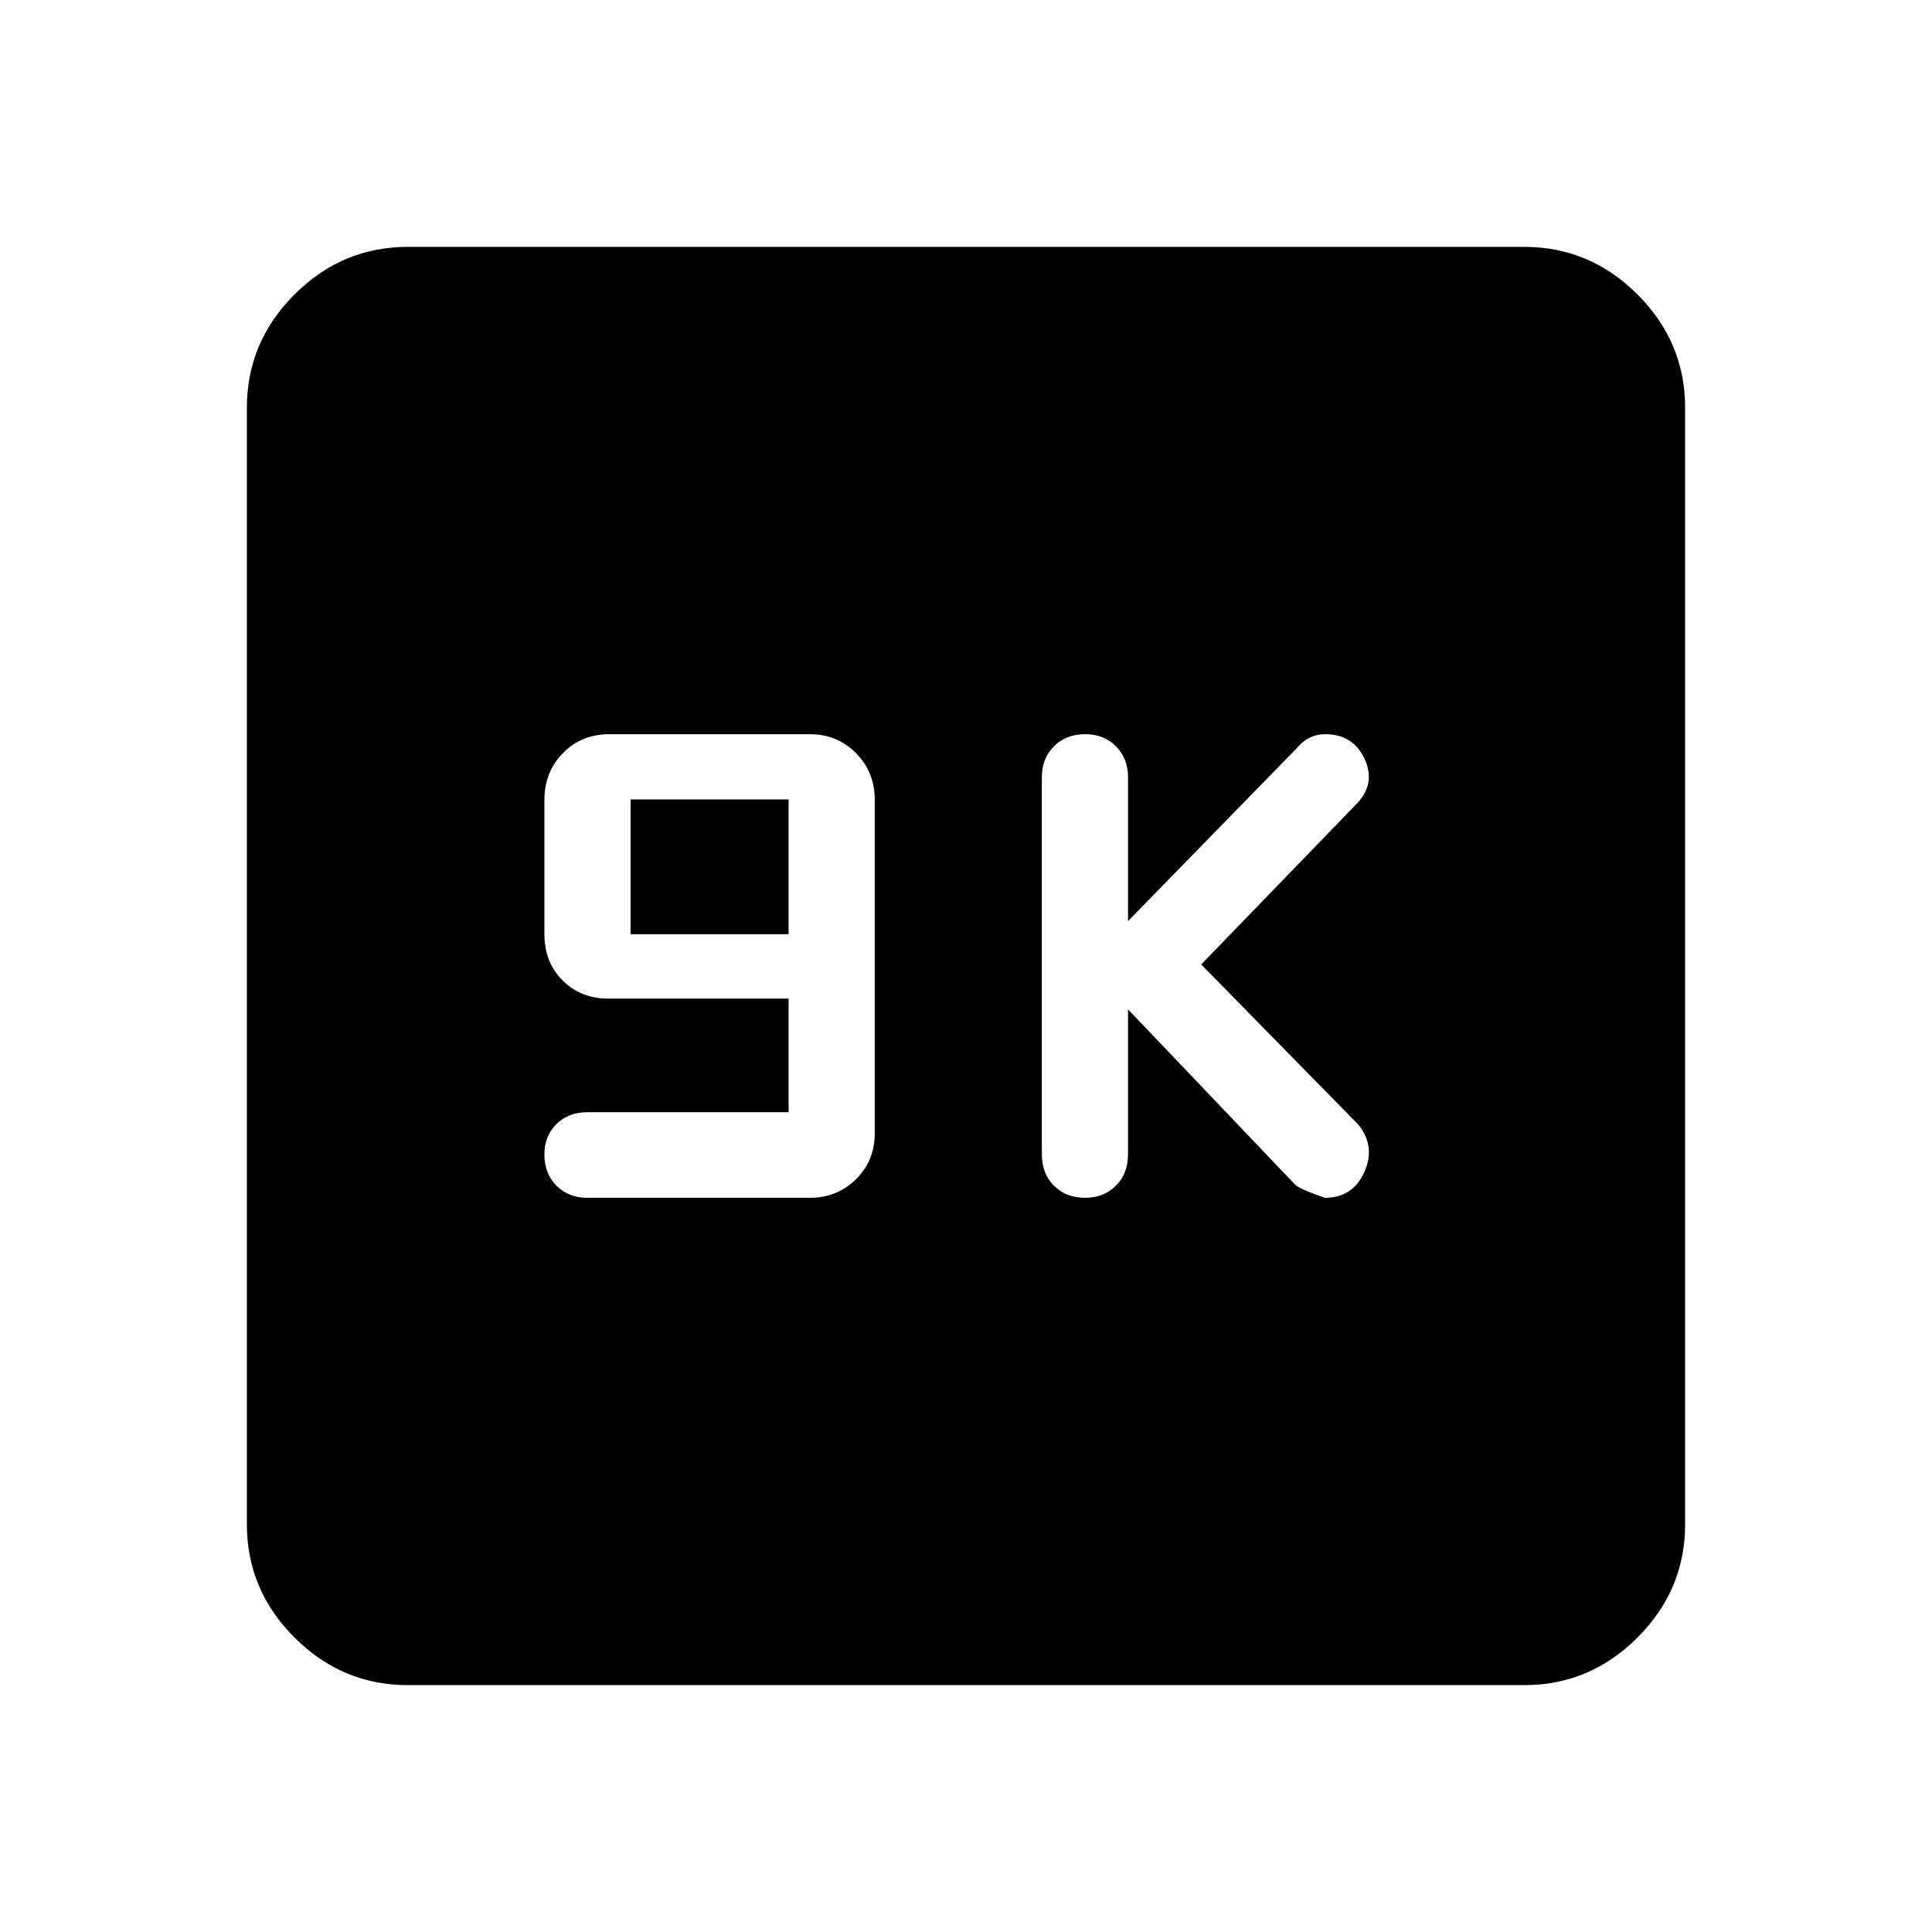 <svg xmlns="http://www.w3.org/2000/svg" height="40" viewBox="0 -960 960 960" width="40"><path d="M391.85-407.35h-99.97q-9.44 0-15.4 5.92-5.97 5.93-5.97 15.05 0 9.51 5.98 15.53 5.99 6.03 15.35 6.03h110.48q13.7 0 23.02-9.23 9.33-9.22 9.33-22.77v-165.69q0-13.81-9.31-23.24-9.31-9.43-22.99-9.43h-99.56q-13.93 0-23.12 9.43-9.18 9.43-9.18 23.25v66.57q0 14.07 9.04 23.1 9.03 9.03 22.74 9.03h89.56v56.45Zm-78.52-88.44v-66.98h78.52v66.98h-78.52Zm247.18 37.33 82.72 86.77q1.77 2.25 15.08 6.87 13.84 0 19.61-12.77 5.77-12.78-3.02-23.64l-78.03-79.54 77.72-80.32q9.1-9.92 3.38-22.01-5.71-12.08-19.53-12.08-4.39 0-8 1.92-3.61 1.93-6.2 5.15l-83.73 85.8v-71.59q0-9.25-6.01-15.27-6-6.01-15.25-6.01-9.51 0-15.53 6.01-6.03 6.02-6.03 15.27v187.54q0 9.51 6.01 15.53 6.01 6.01 15.51 6.01 9.25 0 15.28-6.01 6.02-6.02 6.02-15.53v-72.1ZM202.56-122.67q-32.57 0-56.23-23.66-23.66-23.66-23.66-56.23v-554.88q0-32.57 23.66-56.23 23.66-23.66 56.23-23.66h554.88q32.57 0 56.23 23.66 23.66 23.66 23.66 56.23v554.88q0 32.57-23.66 56.23-23.66 23.66-56.23 23.66H202.56Z"/></svg>
